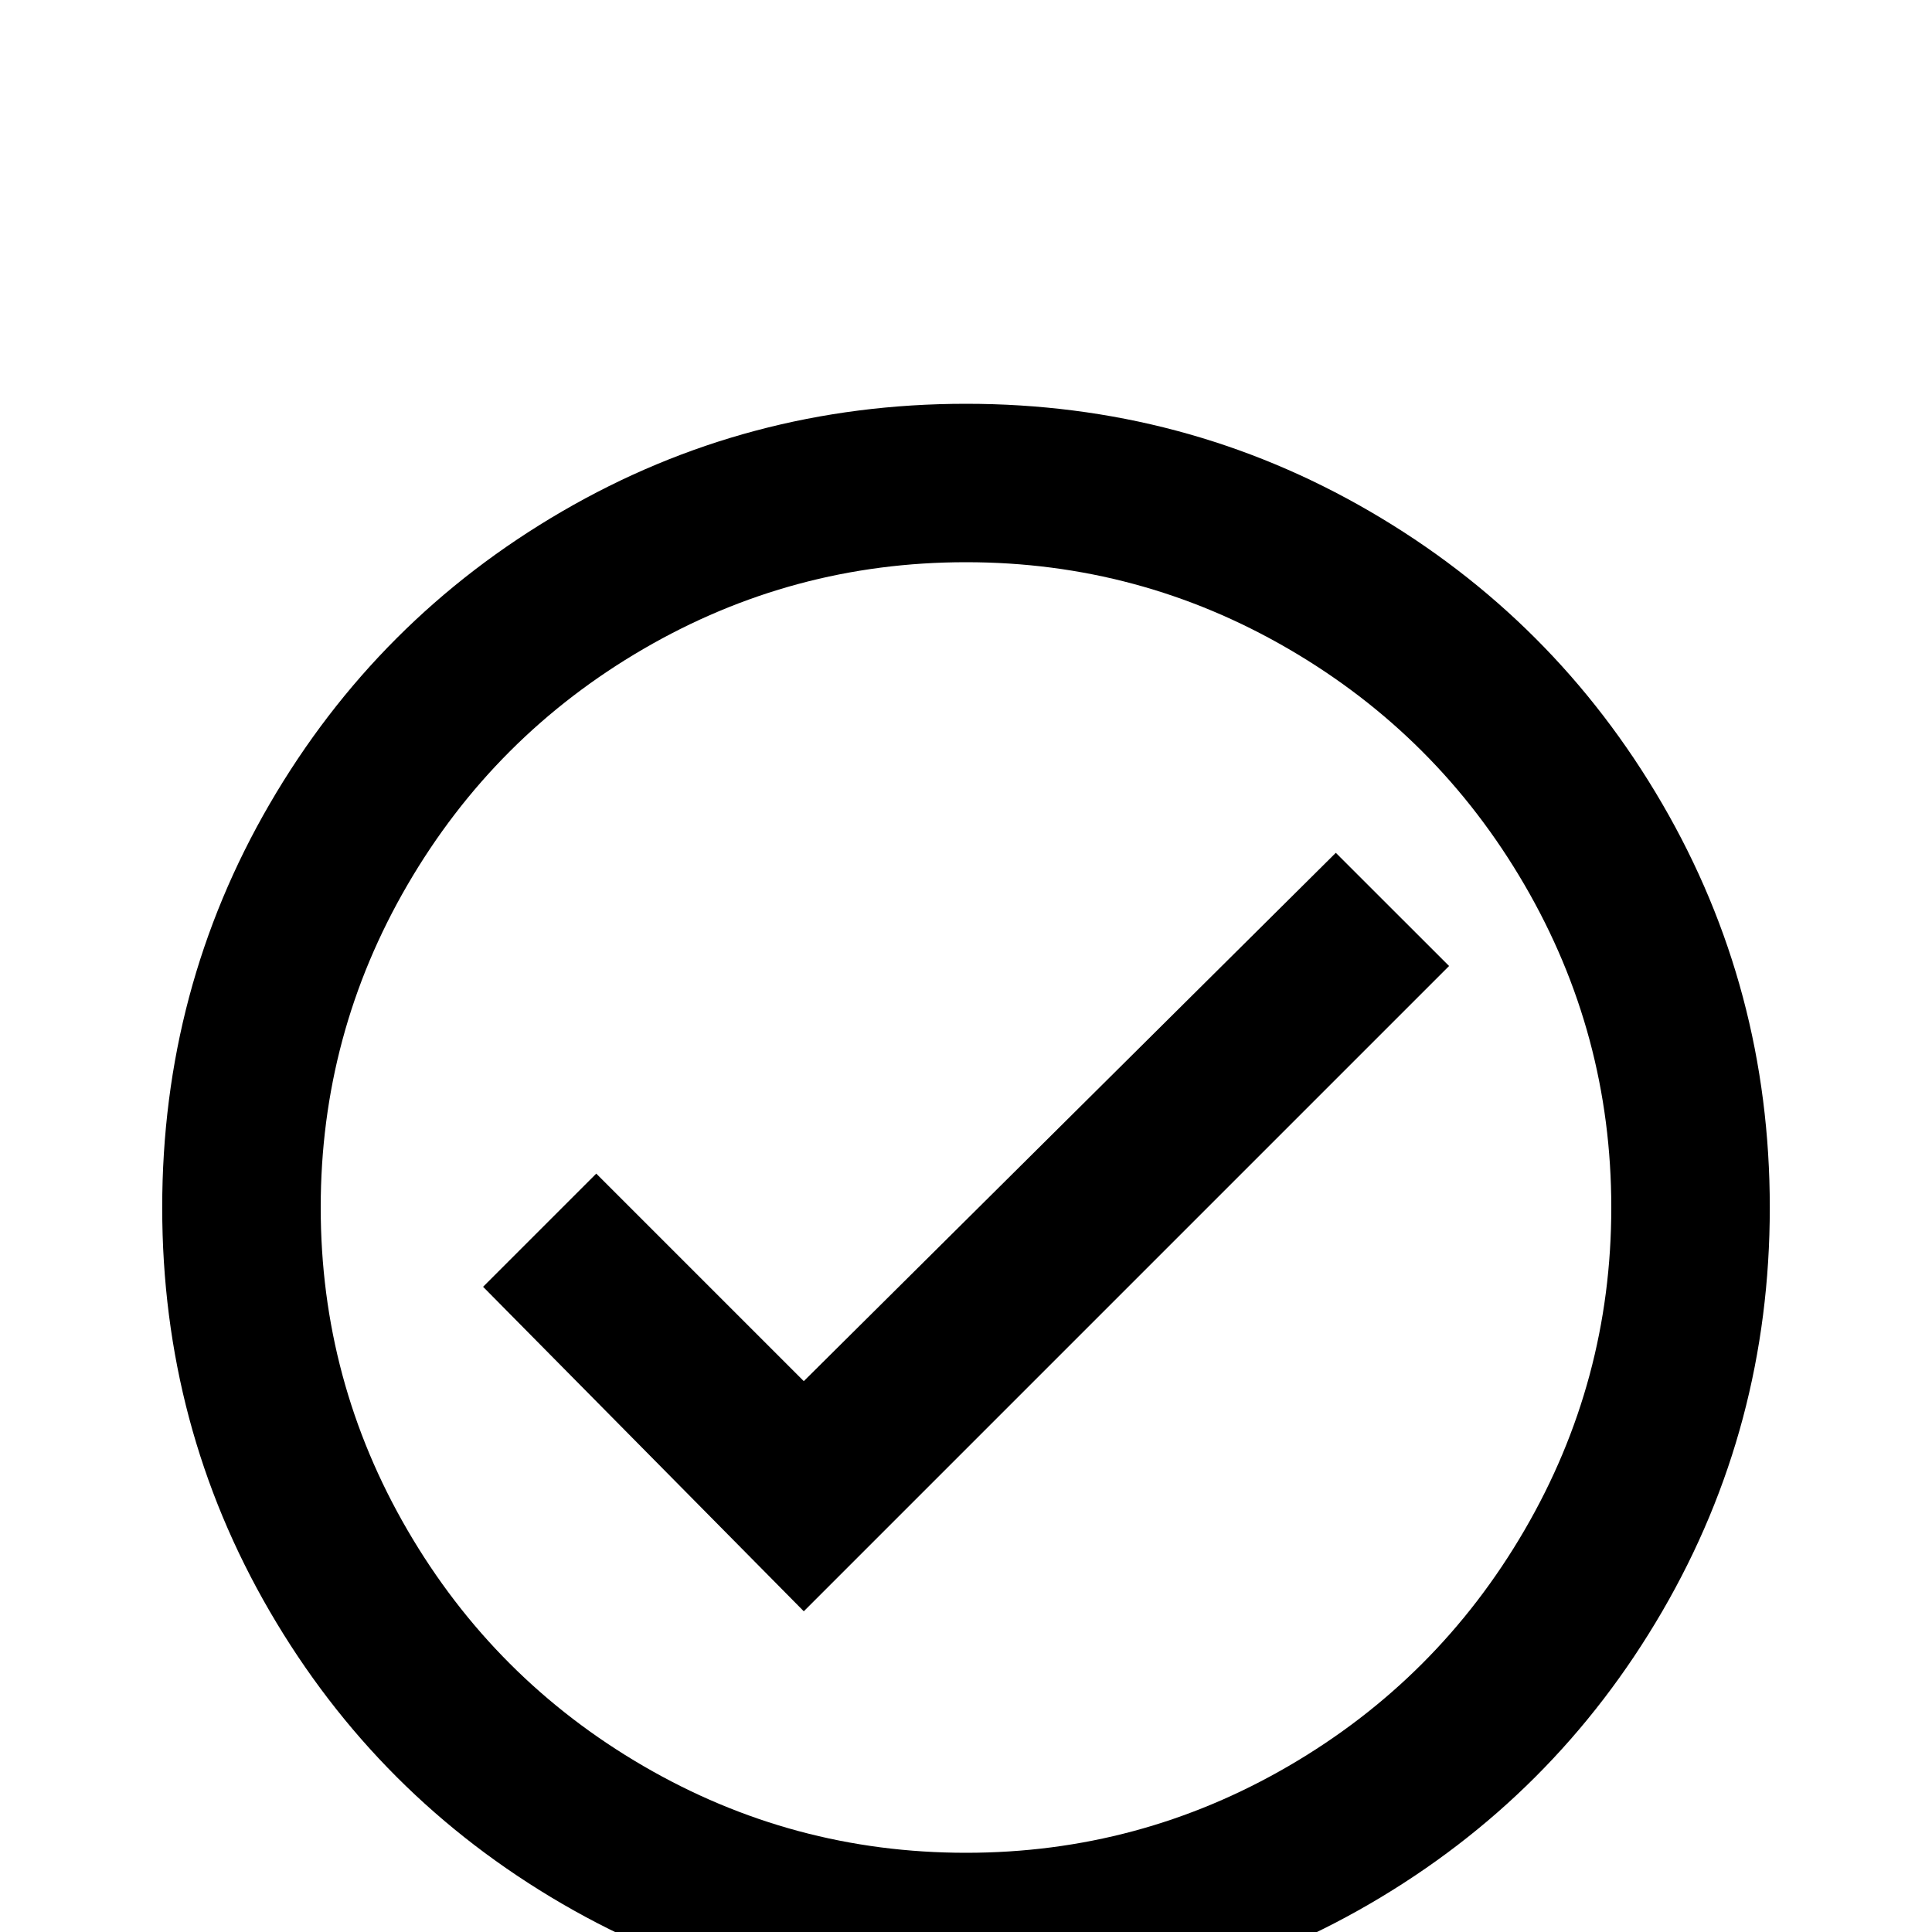 <!-- Generated by IcoMoon.io -->
<svg version="1.1" xmlns="http://www.w3.org/2000/svg" width="24" height="24" viewBox="0 0 24 24">
<title>check_circle_outline1</title>
<path d="M12 5.016q-2.719 0-5.016 1.336t-3.633 3.633-1.336 5.016 1.336 5.016 3.633 3.633 5.016 1.336 5.016-1.336 3.633-3.633 1.336-5.016-1.336-5.016-3.633-3.633-5.016-1.336zM12 23.016q-2.156 0-4.008-1.078t-2.93-2.93-1.078-4.008 1.078-4.008 2.93-2.93 4.008-1.078 4.008 1.078 2.93 2.93 1.078 4.008-1.078 4.008-2.93 2.93-4.008 1.078zM16.594 10.594l-6.609 6.563-2.578-2.578-1.406 1.406 3.984 4.031 8.016-8.016z"></path>
</svg>

